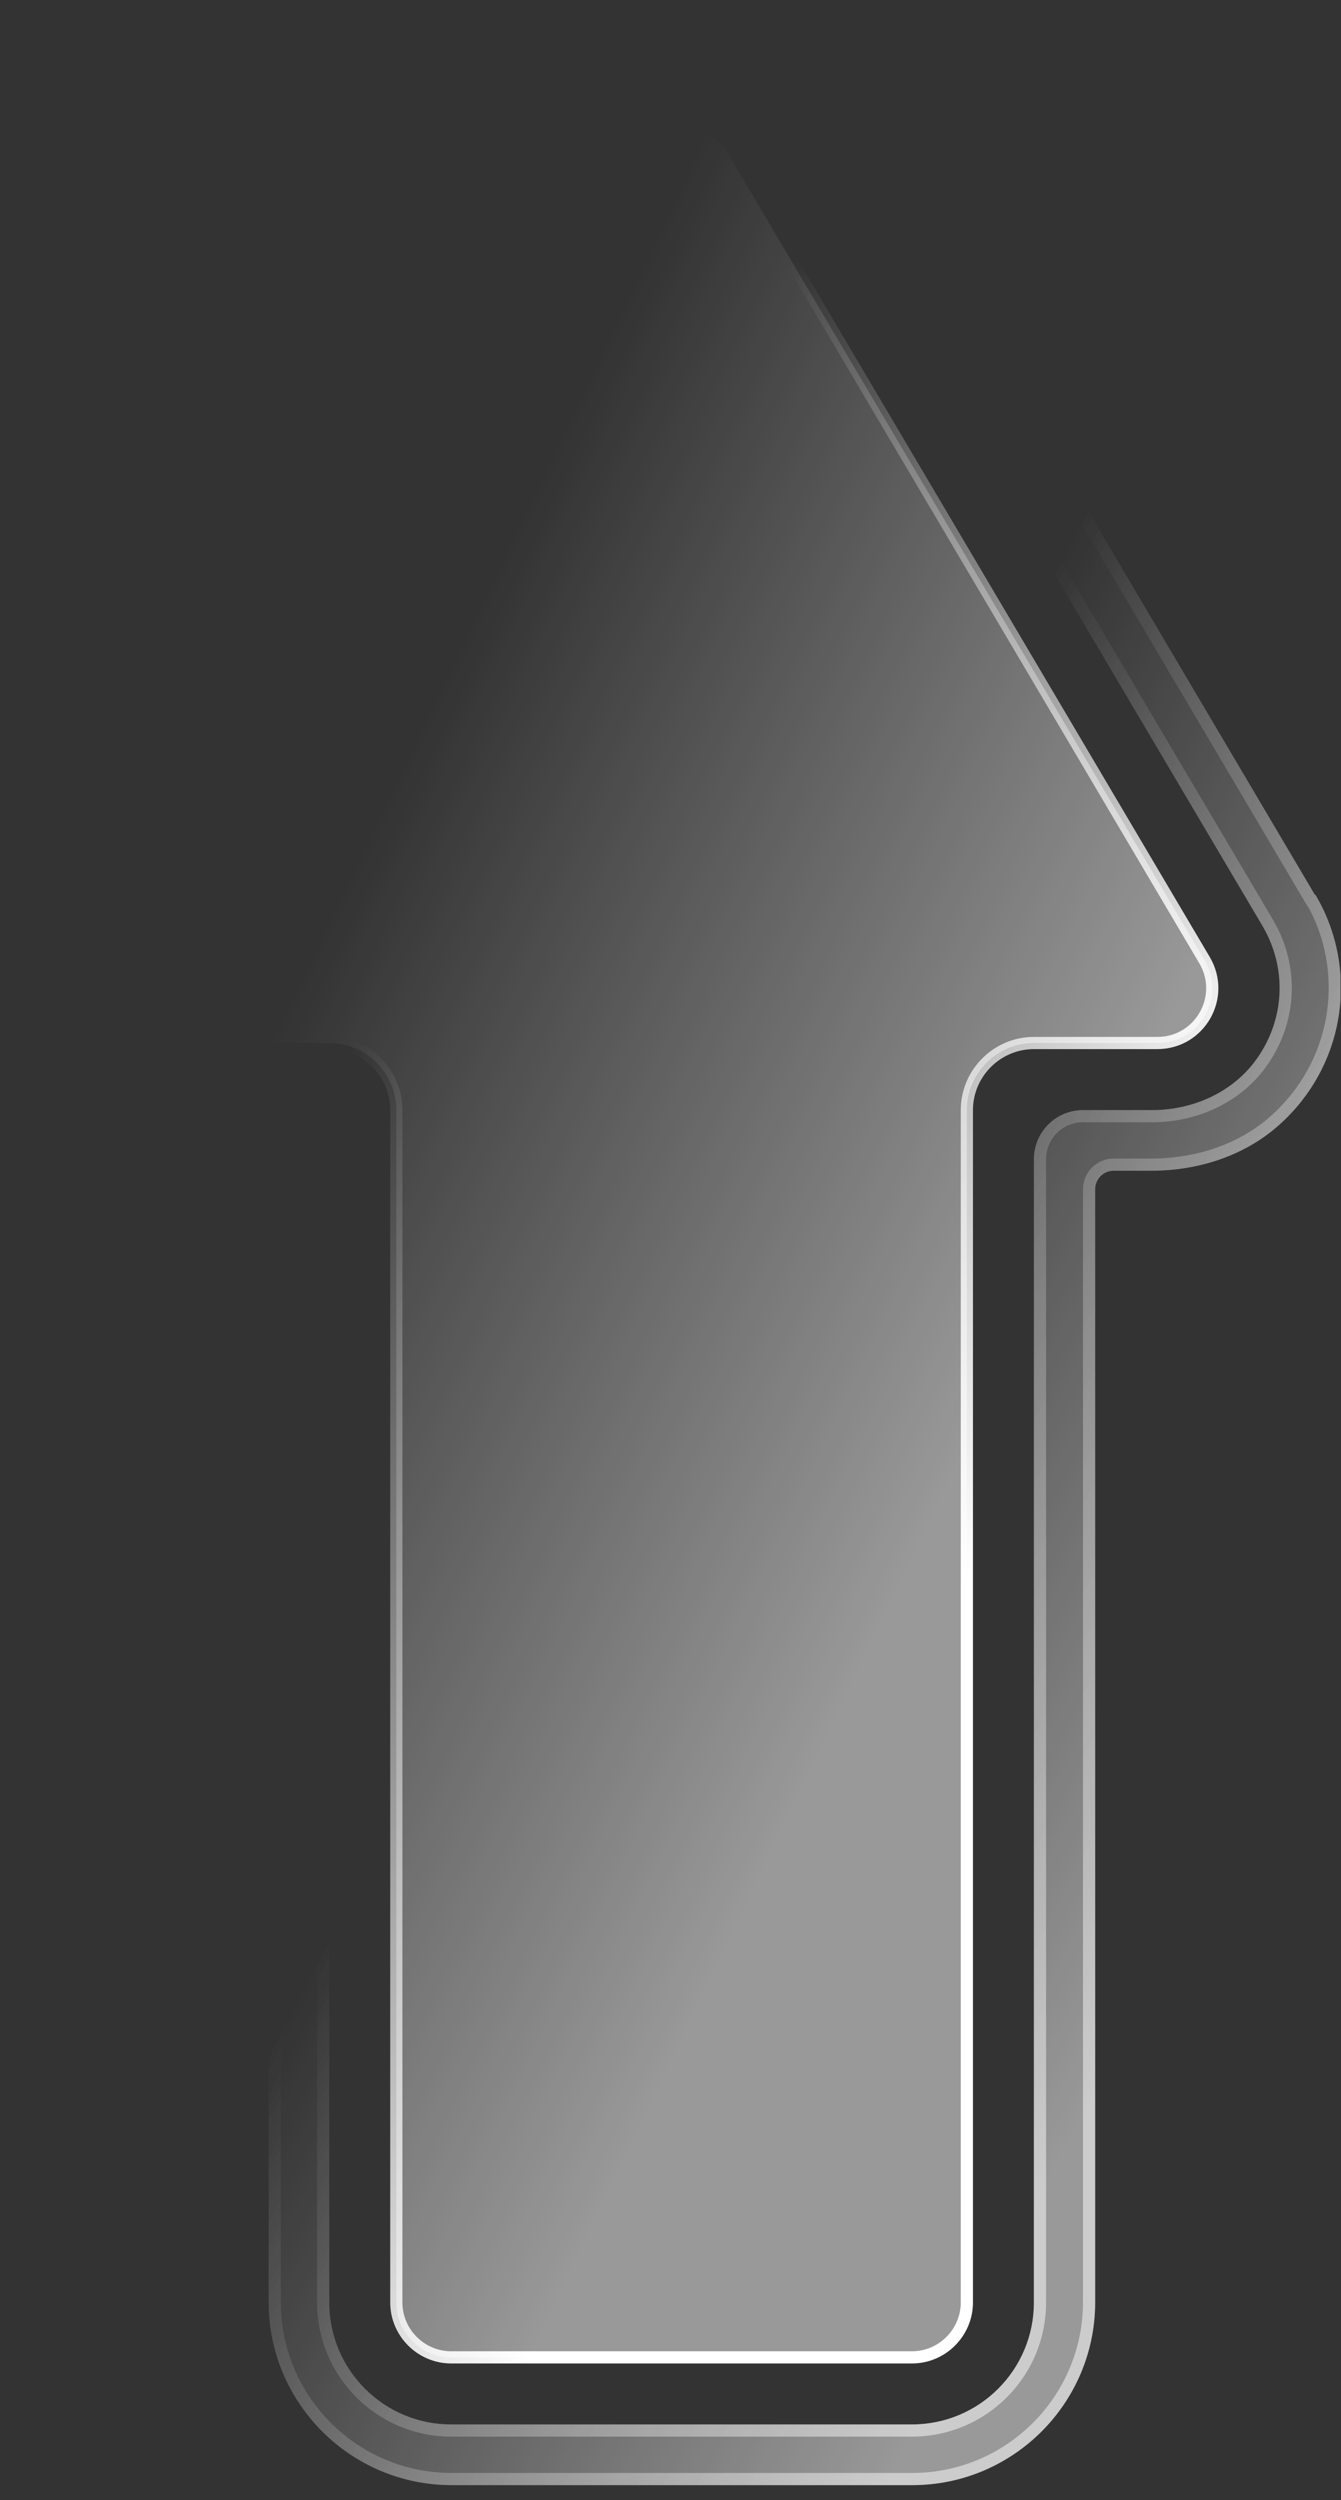<svg width="44" height="82" viewBox="0 0 44 82" fill="none" xmlns="http://www.w3.org/2000/svg">
    <rect x="0" y="0" width="44" height="82" fill="#333333" stroke="none"/>
    <g clip-path="url(#clip0_1415_1742)">
        <path
            d="M43.144 29.35L27.534 2.94C26.414 1.06 24.434 -0.04 22.234 1.72702e-06C20.034 0.04 18.164 1.32 17.074 3.16L1.584 29.35C0.154 31.76 0.564 34.96 2.814 36.93C3.954 37.93 5.454 38.4 6.974 38.4H8.204C8.544 38.4 8.814 38.67 8.814 39.01V75.51C8.814 78.82 11.504 81.51 14.814 81.51H29.934C33.244 81.51 35.934 78.82 35.934 75.51V39.01C35.934 38.67 36.204 38.4 36.544 38.4H37.774C39.284 38.4 40.794 37.93 41.934 36.93C44.184 34.95 44.594 31.76 43.164 29.35H43.144ZM41.284 34.66C40.514 35.8 39.174 36.41 37.804 36.41H35.534C34.644 36.41 33.924 37.13 33.924 38.02V75.52C33.924 77.73 32.134 79.52 29.924 79.52H14.804C12.594 79.52 10.804 77.73 10.804 75.52V38.02C10.804 37.13 10.084 36.41 9.194 36.41H6.924C5.554 36.41 4.214 35.8 3.444 34.66C2.554 33.34 2.514 31.71 3.304 30.37L18.834 4.12C19.514 2.96 20.694 2.12 22.024 2.01C23.584 1.88 25.024 2.63 25.804 3.96L41.424 30.37C42.214 31.71 42.174 33.35 41.284 34.66Z"
            fill="url(#paint0_linear_1415_1742)" fill-opacity="0.5" />
        <path
            d="M22.238 0.2C24.233 0.164 26.04 1.096 27.15 2.711L27.362 3.042L42.972 29.452L43.03 29.55H43.047C44.32 31.793 43.972 34.7 42 36.597L41.802 36.779C40.705 37.742 39.244 38.2 37.774 38.2H36.544C36.094 38.2 35.734 38.559 35.734 39.01V75.51C35.734 78.709 33.133 81.31 29.934 81.311H14.814C11.614 81.31 9.014 78.709 9.014 75.51V39.01C9.014 38.559 8.654 38.2 8.204 38.2H6.974C5.586 38.2 4.225 37.797 3.156 36.954L2.946 36.779C0.838 34.934 0.4 31.974 1.631 29.673L1.756 29.452L17.247 3.262L17.245 3.261C18.24 1.583 19.895 0.394 21.844 0.221L22.238 0.2ZM22.007 1.81C20.691 1.919 19.524 2.704 18.8 3.797L18.662 4.018L3.132 30.268H3.131C2.354 31.587 2.343 33.175 3.114 34.509L3.278 34.771V34.772C4.09 35.975 5.498 36.61 6.924 36.61H9.194C9.973 36.61 10.604 37.241 10.604 38.02V75.52C10.604 77.841 12.484 79.72 14.804 79.72H29.924C32.244 79.719 34.123 77.841 34.123 75.52V38.02C34.123 37.241 34.754 36.61 35.534 36.61H37.804C39.141 36.61 40.461 36.052 41.291 34.991L41.45 34.772C42.325 33.484 42.416 31.889 41.742 30.536L41.596 30.268L25.976 3.858H25.975C25.207 2.55 23.83 1.775 22.313 1.796L22.007 1.81Z"
            stroke="url(#paint1_linear_1415_1742)" stroke-opacity="0.5" stroke-width="0.4" />
        <path
            d="M20.817 5.081C21.488 3.94 23.113 3.904 23.844 4.974L23.912 5.081L39.522 31.492C40.233 32.699 39.369 34.21 37.974 34.21H33.924C32.714 34.21 31.724 35.199 31.724 36.41V75.52C31.724 76.509 30.914 77.32 29.924 77.32H14.804C13.815 77.32 13.004 76.51 13.004 75.52V36.41C13.004 35.199 12.014 34.211 10.804 34.21H6.754C5.403 34.21 4.549 32.782 5.144 31.605L5.206 31.493L5.206 31.492L20.816 5.081H20.817Z"
            fill="url(#paint2_linear_1415_1742)" fill-opacity="0.5" stroke="url(#paint3_linear_1415_1742)"
            stroke-width="0.4" />
    </g>
    <defs>
        <linearGradient id="paint0_linear_1415_1742" x1="1.194" y1="0.716" x2="57.986" y2="30.848"
            gradientUnits="userSpaceOnUse">
            <stop offset="0.59" stop-color="white" stop-opacity="0" />
            <stop offset="0.974" stop-color="white" />
        </linearGradient>
        <linearGradient id="paint1_linear_1415_1742" x1="1.194" y1="0.716" x2="57.986" y2="30.848"
            gradientUnits="userSpaceOnUse">
            <stop offset="0.59" stop-color="white" stop-opacity="0" />
            <stop offset="0.974" stop-color="white" />
        </linearGradient>
        <linearGradient id="paint2_linear_1415_1742" x1="5.113" y1="4.644" x2="53.325" y2="27.743"
            gradientUnits="userSpaceOnUse">
            <stop offset="0.302" stop-color="white" stop-opacity="0" />
            <stop offset="0.797" stop-color="white" />
        </linearGradient>
        <linearGradient id="paint3_linear_1415_1742" x1="34.969" y1="67.715" x2="-9.763" y2="42.597"
            gradientUnits="userSpaceOnUse">
            <stop offset="0.207" stop-color="white" />
            <stop offset="0.717" stop-color="white" stop-opacity="0" />
        </linearGradient>
        <clipPath id="clip0_1415_1742">
            <rect width="43.23" height="81.52" fill="white" transform="translate(0.754)" />
        </clipPath>
    </defs>
</svg>